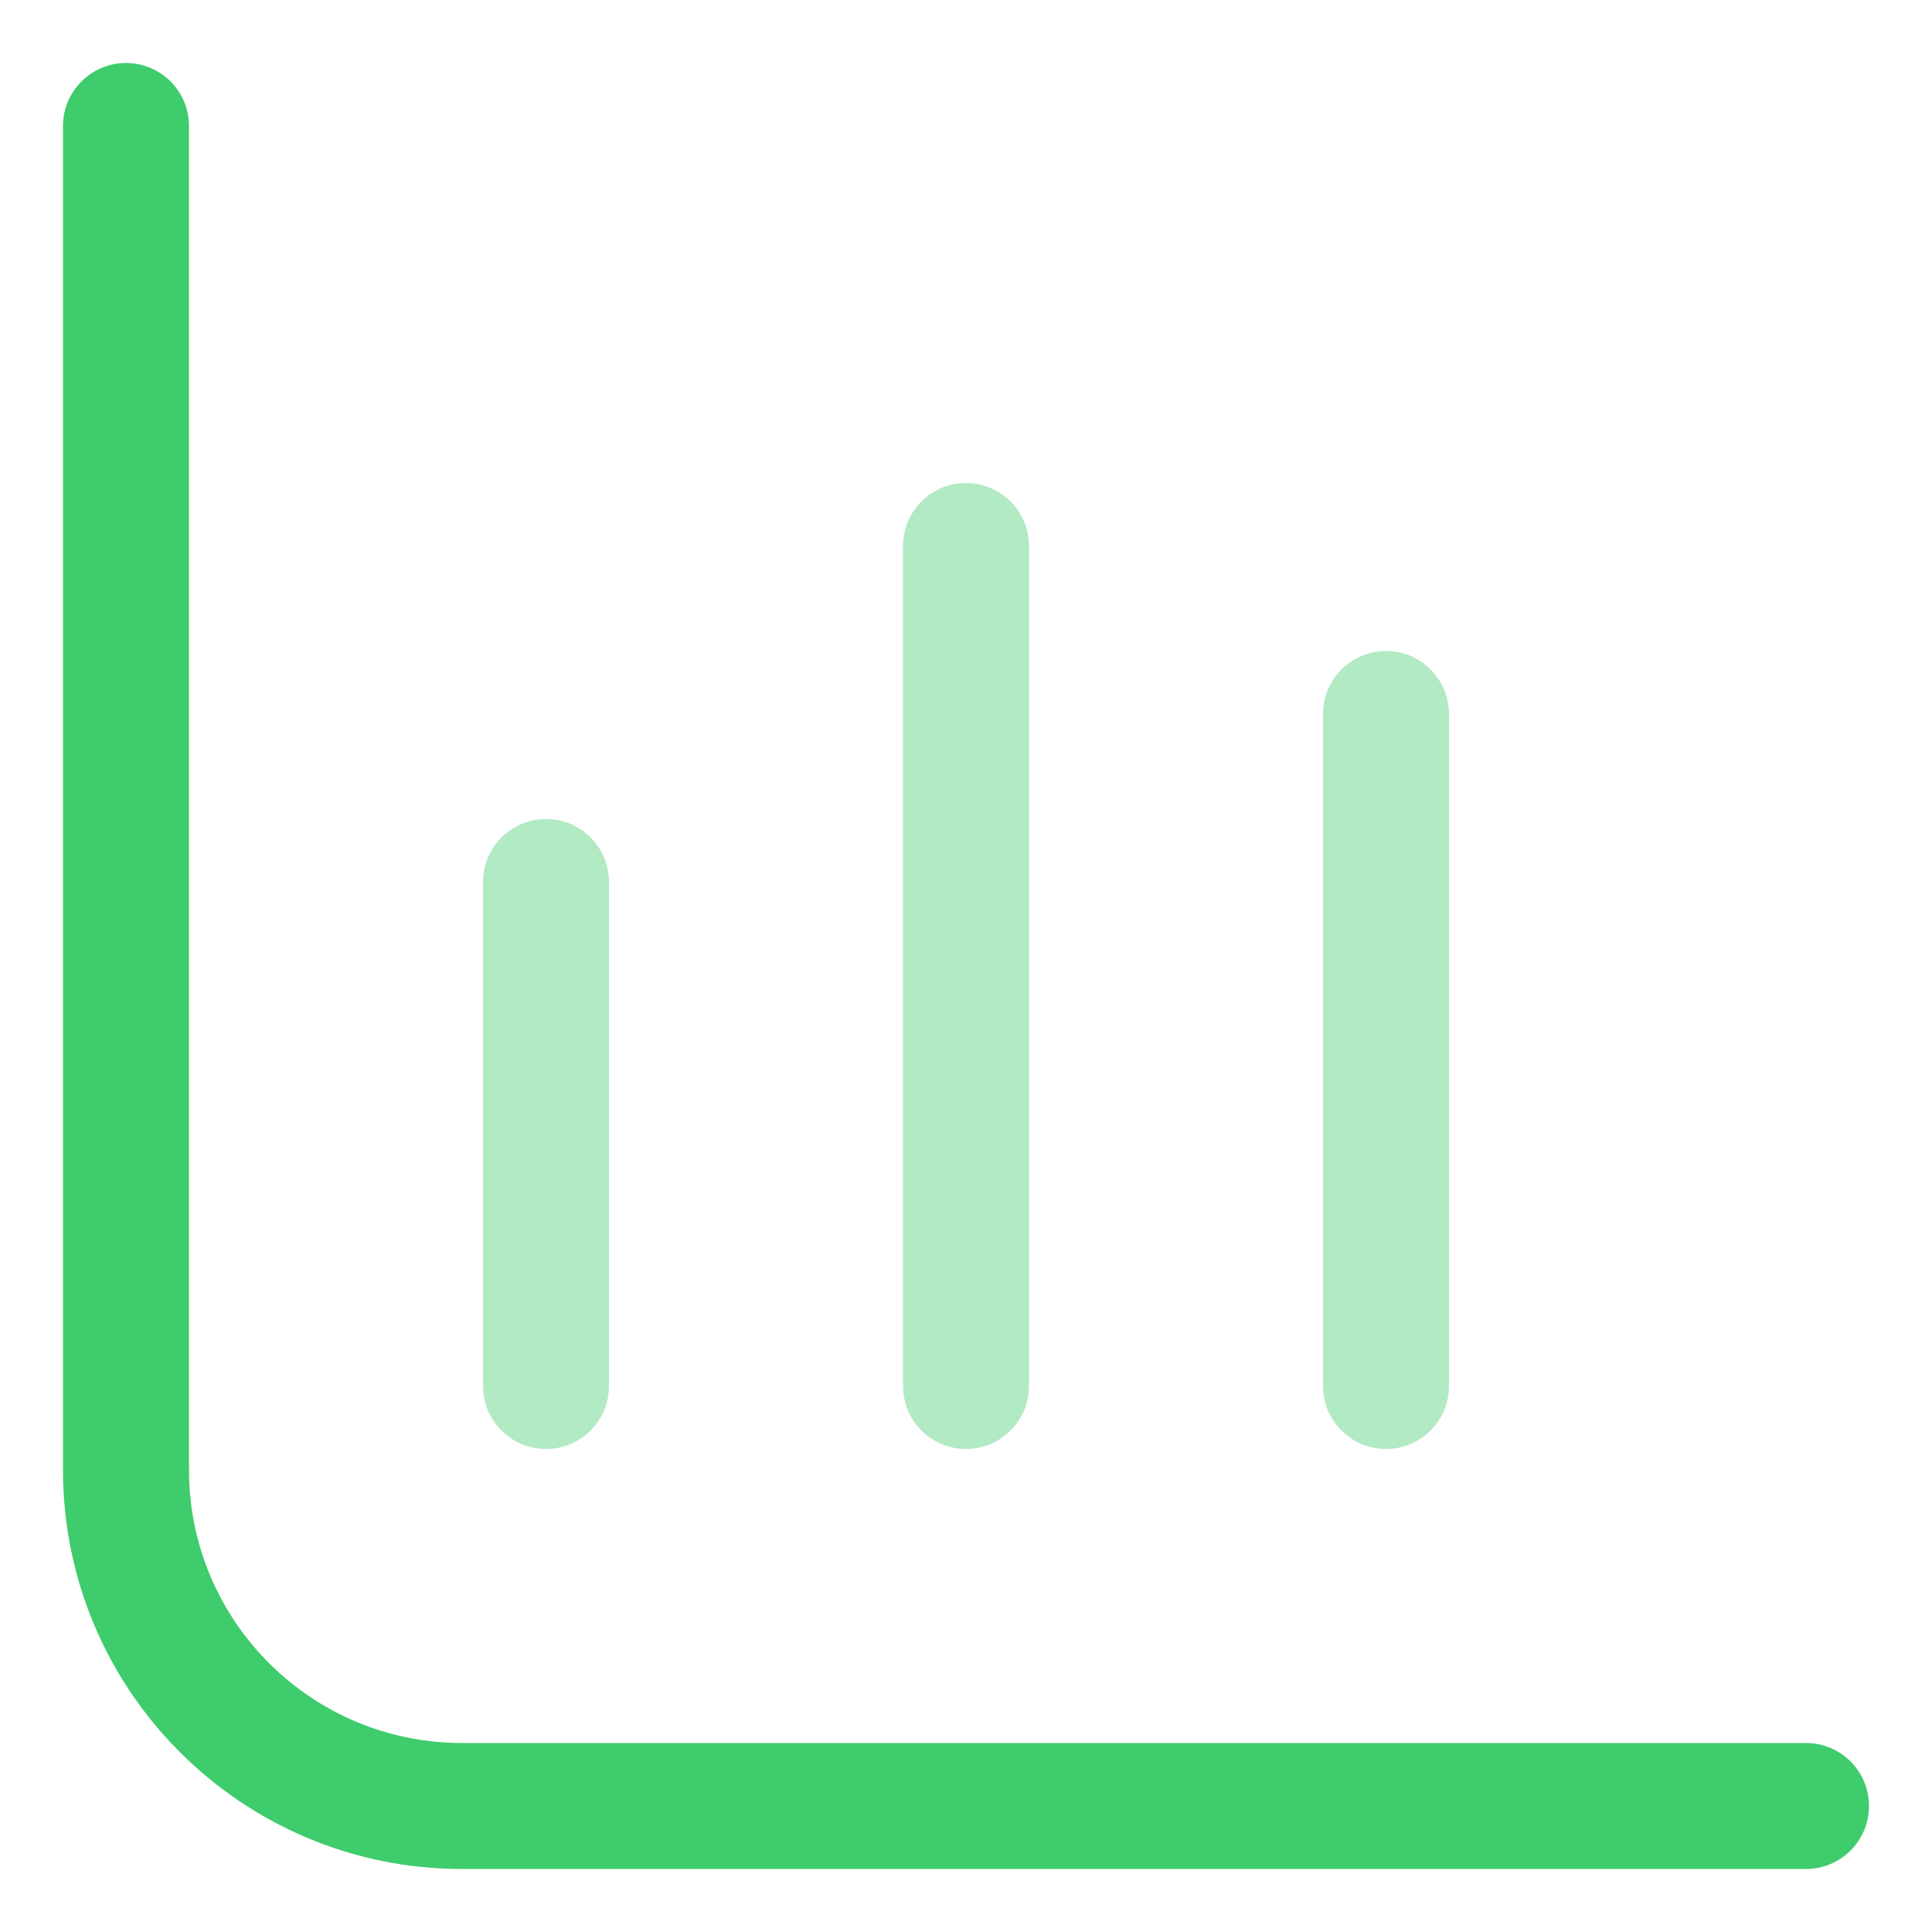 <svg width="23" height="23" viewBox="0 0 23 23" fill="none" xmlns="http://www.w3.org/2000/svg">
<path fill-rule="evenodd" clip-rule="evenodd" d="M1.5 0.75C1.914 0.75 2.25 1.086 2.25 1.5V17.5C2.25 19.295 3.705 20.75 5.5 20.75H21.5C21.914 20.75 22.25 21.086 22.25 21.5C22.25 21.914 21.914 22.25 21.5 22.25H5.5C2.877 22.25 0.75 20.123 0.75 17.5V1.5C0.75 1.086 1.086 0.75 1.5 0.75Z" fill="#3FCC6C"/>
<path opacity="0.4" fill-rule="evenodd" clip-rule="evenodd" d="M6.5 9.75C6.914 9.75 7.25 10.086 7.25 10.5V16.5C7.25 16.914 6.914 17.25 6.5 17.25C6.086 17.25 5.75 16.914 5.75 16.5V10.5C5.75 10.086 6.086 9.75 6.5 9.75Z" fill="#3FCC6C"/>
<path opacity="0.4" fill-rule="evenodd" clip-rule="evenodd" d="M11.5 5.75C11.914 5.75 12.25 6.086 12.25 6.5V16.5C12.25 16.914 11.914 17.25 11.5 17.25C11.086 17.25 10.75 16.914 10.75 16.5V6.5C10.75 6.086 11.086 5.75 11.5 5.75Z" fill="#3FCC6C"/>
<path opacity="0.4" fill-rule="evenodd" clip-rule="evenodd" d="M16.5 7.75C16.914 7.75 17.25 8.086 17.25 8.5V16.5C17.25 16.914 16.914 17.25 16.5 17.25C16.086 17.25 15.75 16.914 15.75 16.5V8.5C15.75 8.086 16.086 7.75 16.5 7.75Z" fill="#3FCC6C"/>
</svg>
